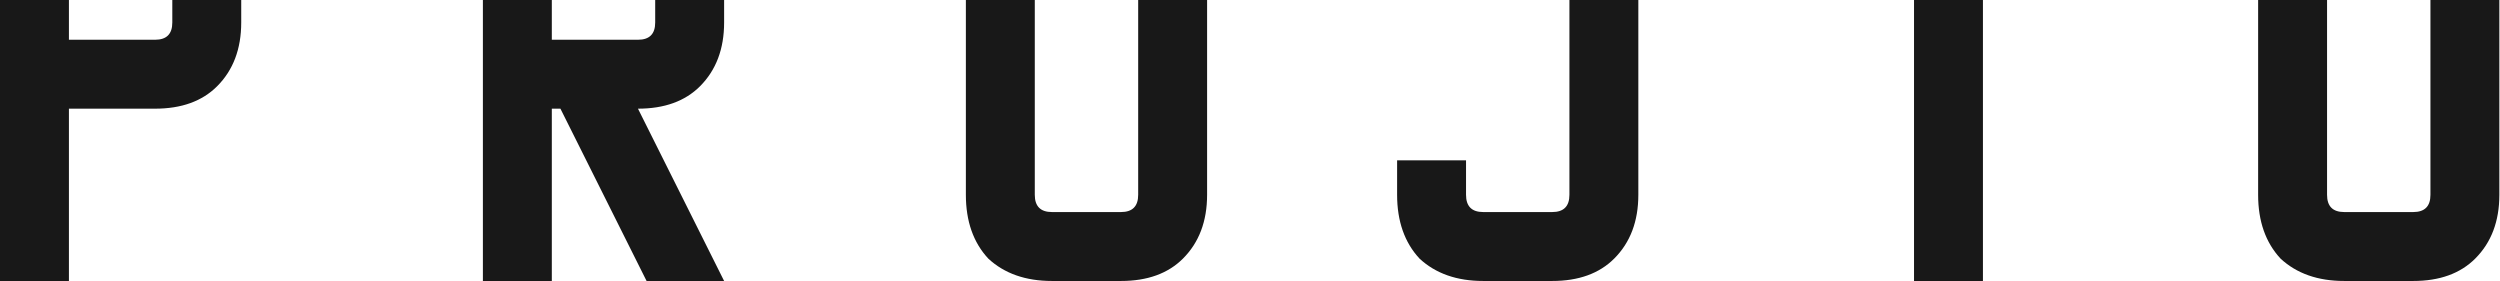 <svg width="1824" height="205" viewBox="0 0 1824 205" fill="none" xmlns="http://www.w3.org/2000/svg">
<g clip-path="url(#clip0_238_1285)">
<path d="M1647.53 -612.143C1647.53 -631.419 1652.98 -646.505 1663.87 -657.4C1675.61 -669.133 1691.11 -675 1710.39 -675H1760.67C1779.95 -675 1795.04 -669.133 1805.93 -657.4C1817.67 -646.505 1823.53 -631.419 1823.53 -612.143V142.142C1823.53 161.419 1817.67 176.925 1805.93 188.657C1795.04 199.553 1779.95 205 1760.67 205H1710.39C1691.11 205 1675.61 199.553 1663.87 188.657C1652.98 176.925 1647.53 161.419 1647.53 142.142V-612.143ZM1710.39 -624.714C1702.01 -624.714 1697.82 -620.524 1697.82 -612.143V142.142C1697.82 150.523 1702.01 154.714 1710.39 154.714H1760.67C1769.06 154.714 1773.25 150.523 1773.25 142.142V-612.143C1773.25 -620.524 1769.06 -624.714 1760.67 -624.714H1710.39Z" fill="#181818"/>
<path d="M1333.61 -675H1509.61V-624.714H1446.75V205H1396.47V-624.714H1333.61V-675Z" fill="#181818"/>
<path d="M1019.33 -561.857V-612.143C1019.33 -631.419 1024.78 -646.505 1035.67 -657.4C1047.41 -669.133 1062.91 -675 1082.19 -675H1132.47C1151.75 -675 1166.84 -669.133 1177.73 -657.4C1189.47 -646.505 1195.33 -631.419 1195.33 -612.143V-587H1145.05V-612.143C1145.05 -620.524 1140.85 -624.714 1132.47 -624.714H1082.19C1073.81 -624.714 1069.62 -620.524 1069.62 -612.143V-561.857C1069.62 -553.476 1073.81 -548.029 1082.19 -545.514L1147.56 -525.4C1161.81 -521.209 1173.12 -513.248 1181.5 -501.514C1190.72 -489.781 1195.33 -476.371 1195.33 -461.285V142.142C1195.33 161.419 1189.47 176.925 1177.73 188.657C1166.84 199.553 1151.75 205 1132.47 205H1082.19C1062.91 205 1047.41 199.553 1035.67 188.657C1024.78 176.925 1019.33 161.419 1019.33 142.142V116.999H1069.62V142.142C1069.62 150.523 1073.81 154.714 1082.19 154.714H1132.47C1140.85 154.714 1145.05 150.523 1145.05 142.142V-461.285C1145.05 -469.666 1140.85 -475.115 1132.47 -477.629L1067.1 -497.743C1052.85 -501.934 1041.12 -509.895 1031.9 -521.629C1023.52 -533.362 1019.33 -546.771 1019.33 -561.857Z" fill="#181818"/>
<path d="M704.699 -612.143C704.699 -631.419 710.146 -646.505 721.042 -657.4C732.774 -669.133 748.28 -675 767.555 -675H817.841C837.118 -675 852.204 -669.133 863.098 -657.4C874.832 -646.505 880.699 -631.419 880.699 -612.143V142.142C880.699 161.419 874.832 176.925 863.098 188.657C852.204 199.553 837.118 205 817.841 205H767.555C748.28 205 732.774 199.553 721.042 188.657C710.146 176.925 704.699 161.419 704.699 142.142V-612.143ZM767.555 -624.714C759.174 -624.714 754.983 -620.524 754.983 -612.143V142.142C754.983 150.523 759.174 154.714 767.555 154.714H817.841C826.222 154.714 830.413 150.523 830.413 142.142V-612.143C830.413 -620.524 826.222 -624.714 817.841 -624.714H767.555Z" fill="#181818"/>
<path d="M352.316 -675H465.458C484.735 -675 499.821 -669.133 510.717 -657.4C522.449 -646.505 528.316 -631.419 528.316 -612.143V16.429C528.316 35.706 522.449 51.209 510.717 62.942C499.821 73.838 484.735 79.287 465.458 79.287L528.316 205H471.744L408.888 79.287H402.602V205H352.316V-675ZM465.458 29.001C473.839 29.001 478.03 24.81 478.03 16.429V-612.143C478.03 -620.524 473.839 -624.714 465.458 -624.714H402.602V29.001H465.458Z" fill="#181818"/>
<path d="M0 -675H113.143C132.419 -675 147.505 -669.133 158.4 -657.4C170.133 -646.505 176 -631.419 176 -612.143V16.429C176 35.706 170.133 51.209 158.4 62.942C147.505 73.838 132.419 79.287 113.143 79.287H50.286V205H0V-675ZM113.143 29.001C121.524 29.001 125.714 24.81 125.714 16.429V-612.143C125.714 -620.524 121.524 -624.714 113.143 -624.714H50.286V29.001H113.143Z" fill="#181818"/>
</g>
<defs>
<clipPath id="clip0_238_1285">
<rect width="1824" height="205" fill="white"/>
</clipPath>
</defs>
</svg>
